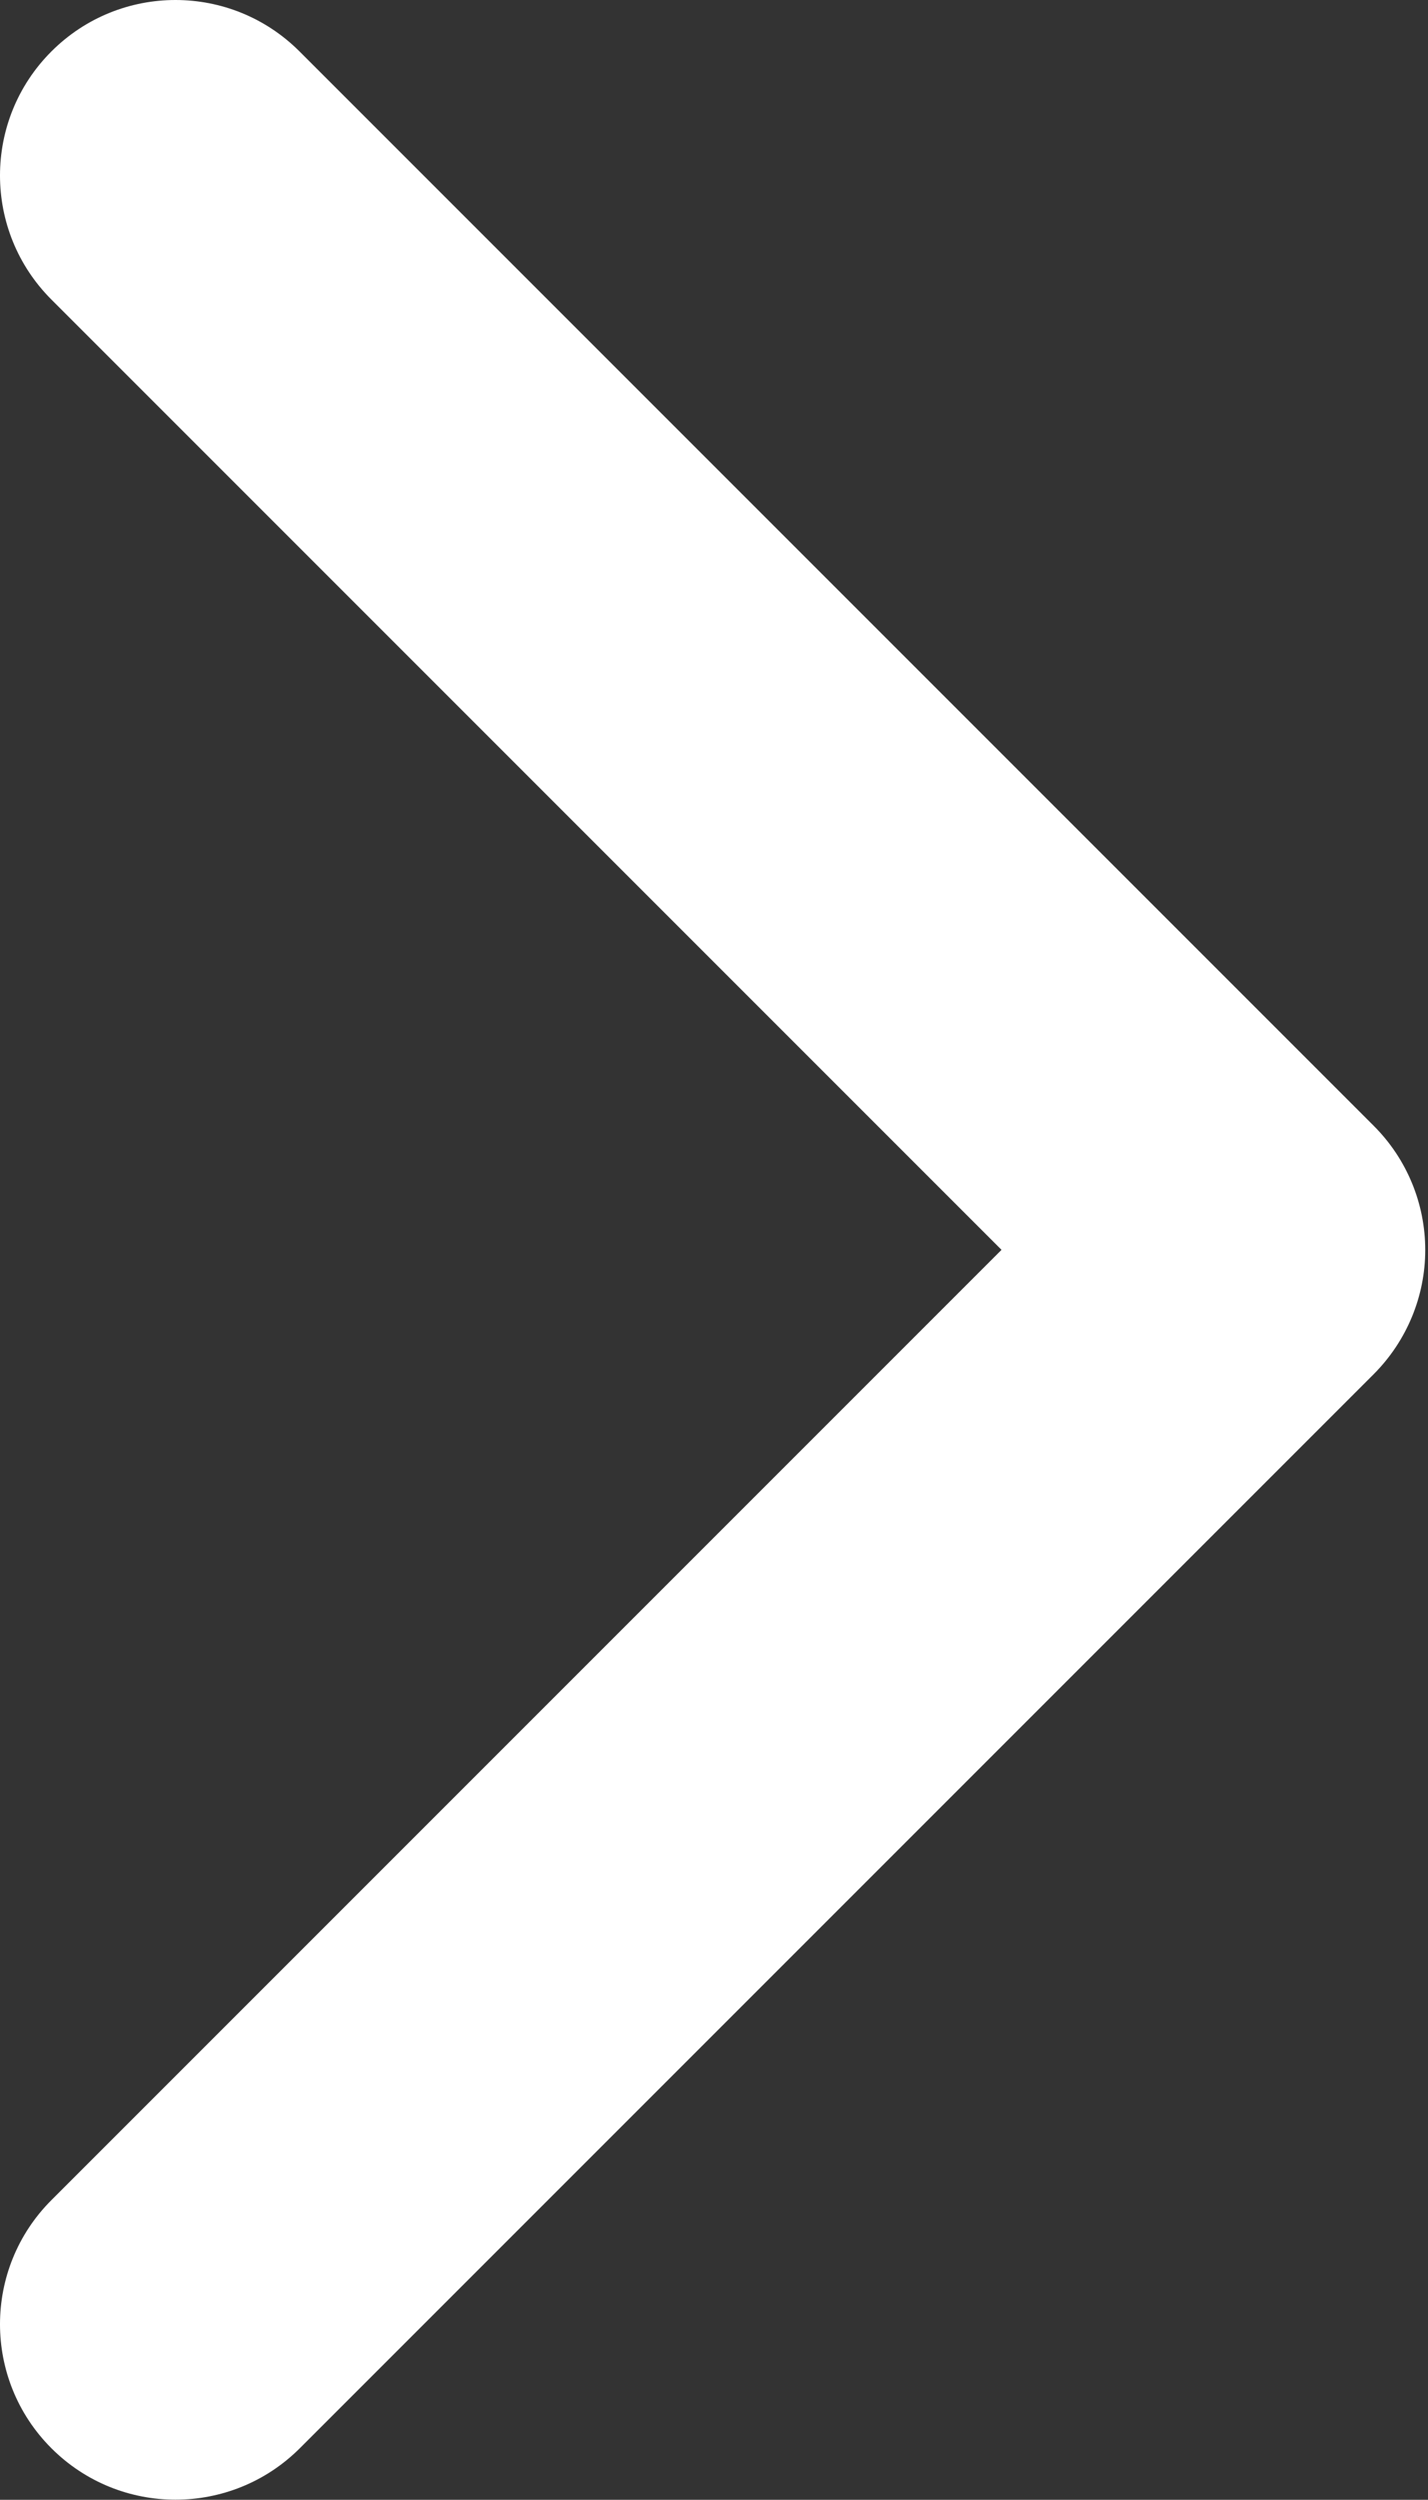 <?xml version="1.0" encoding="utf-8"?>
<!-- Generator: Adobe Illustrator 16.0.4, SVG Export Plug-In . SVG Version: 6.00 Build 0)  -->
<!DOCTYPE svg PUBLIC "-//W3C//DTD SVG 1.1 Tiny//EN" "http://www.w3.org/Graphics/SVG/1.1/DTD/svg11-tiny.dtd">
<svg version="1.1" baseProfile="tiny" id="Layer_1" xmlns="http://www.w3.org/2000/svg" xmlns:xlink="http://www.w3.org/1999/xlink"
	 x="0px" y="0px" width="9.831px" height="17.207px" viewBox="0 0 9.831 17.207" xml:space="preserve">
<rect x="0" y="0" width="9.831" height="17.207" fill="#333333" stroke="none"/>
<g>
	<g>
		<path fill="#FFFFFF" d="M1.208,17.206c-0.309,0-0.618-0.118-0.854-0.354c-0.472-0.472-0.472-1.236,0-1.708l6.541-6.541
			L0.354,2.062c-0.472-0.472-0.472-1.236,0-1.708s1.236-0.472,1.708,0L9.458,7.75c0.227,0.227,0.354,0.534,0.354,0.854
			S9.684,9.231,9.458,9.458l-7.395,7.395C1.827,17.088,1.518,17.206,1.208,17.206z"/>
	</g>
</g>
</svg>
